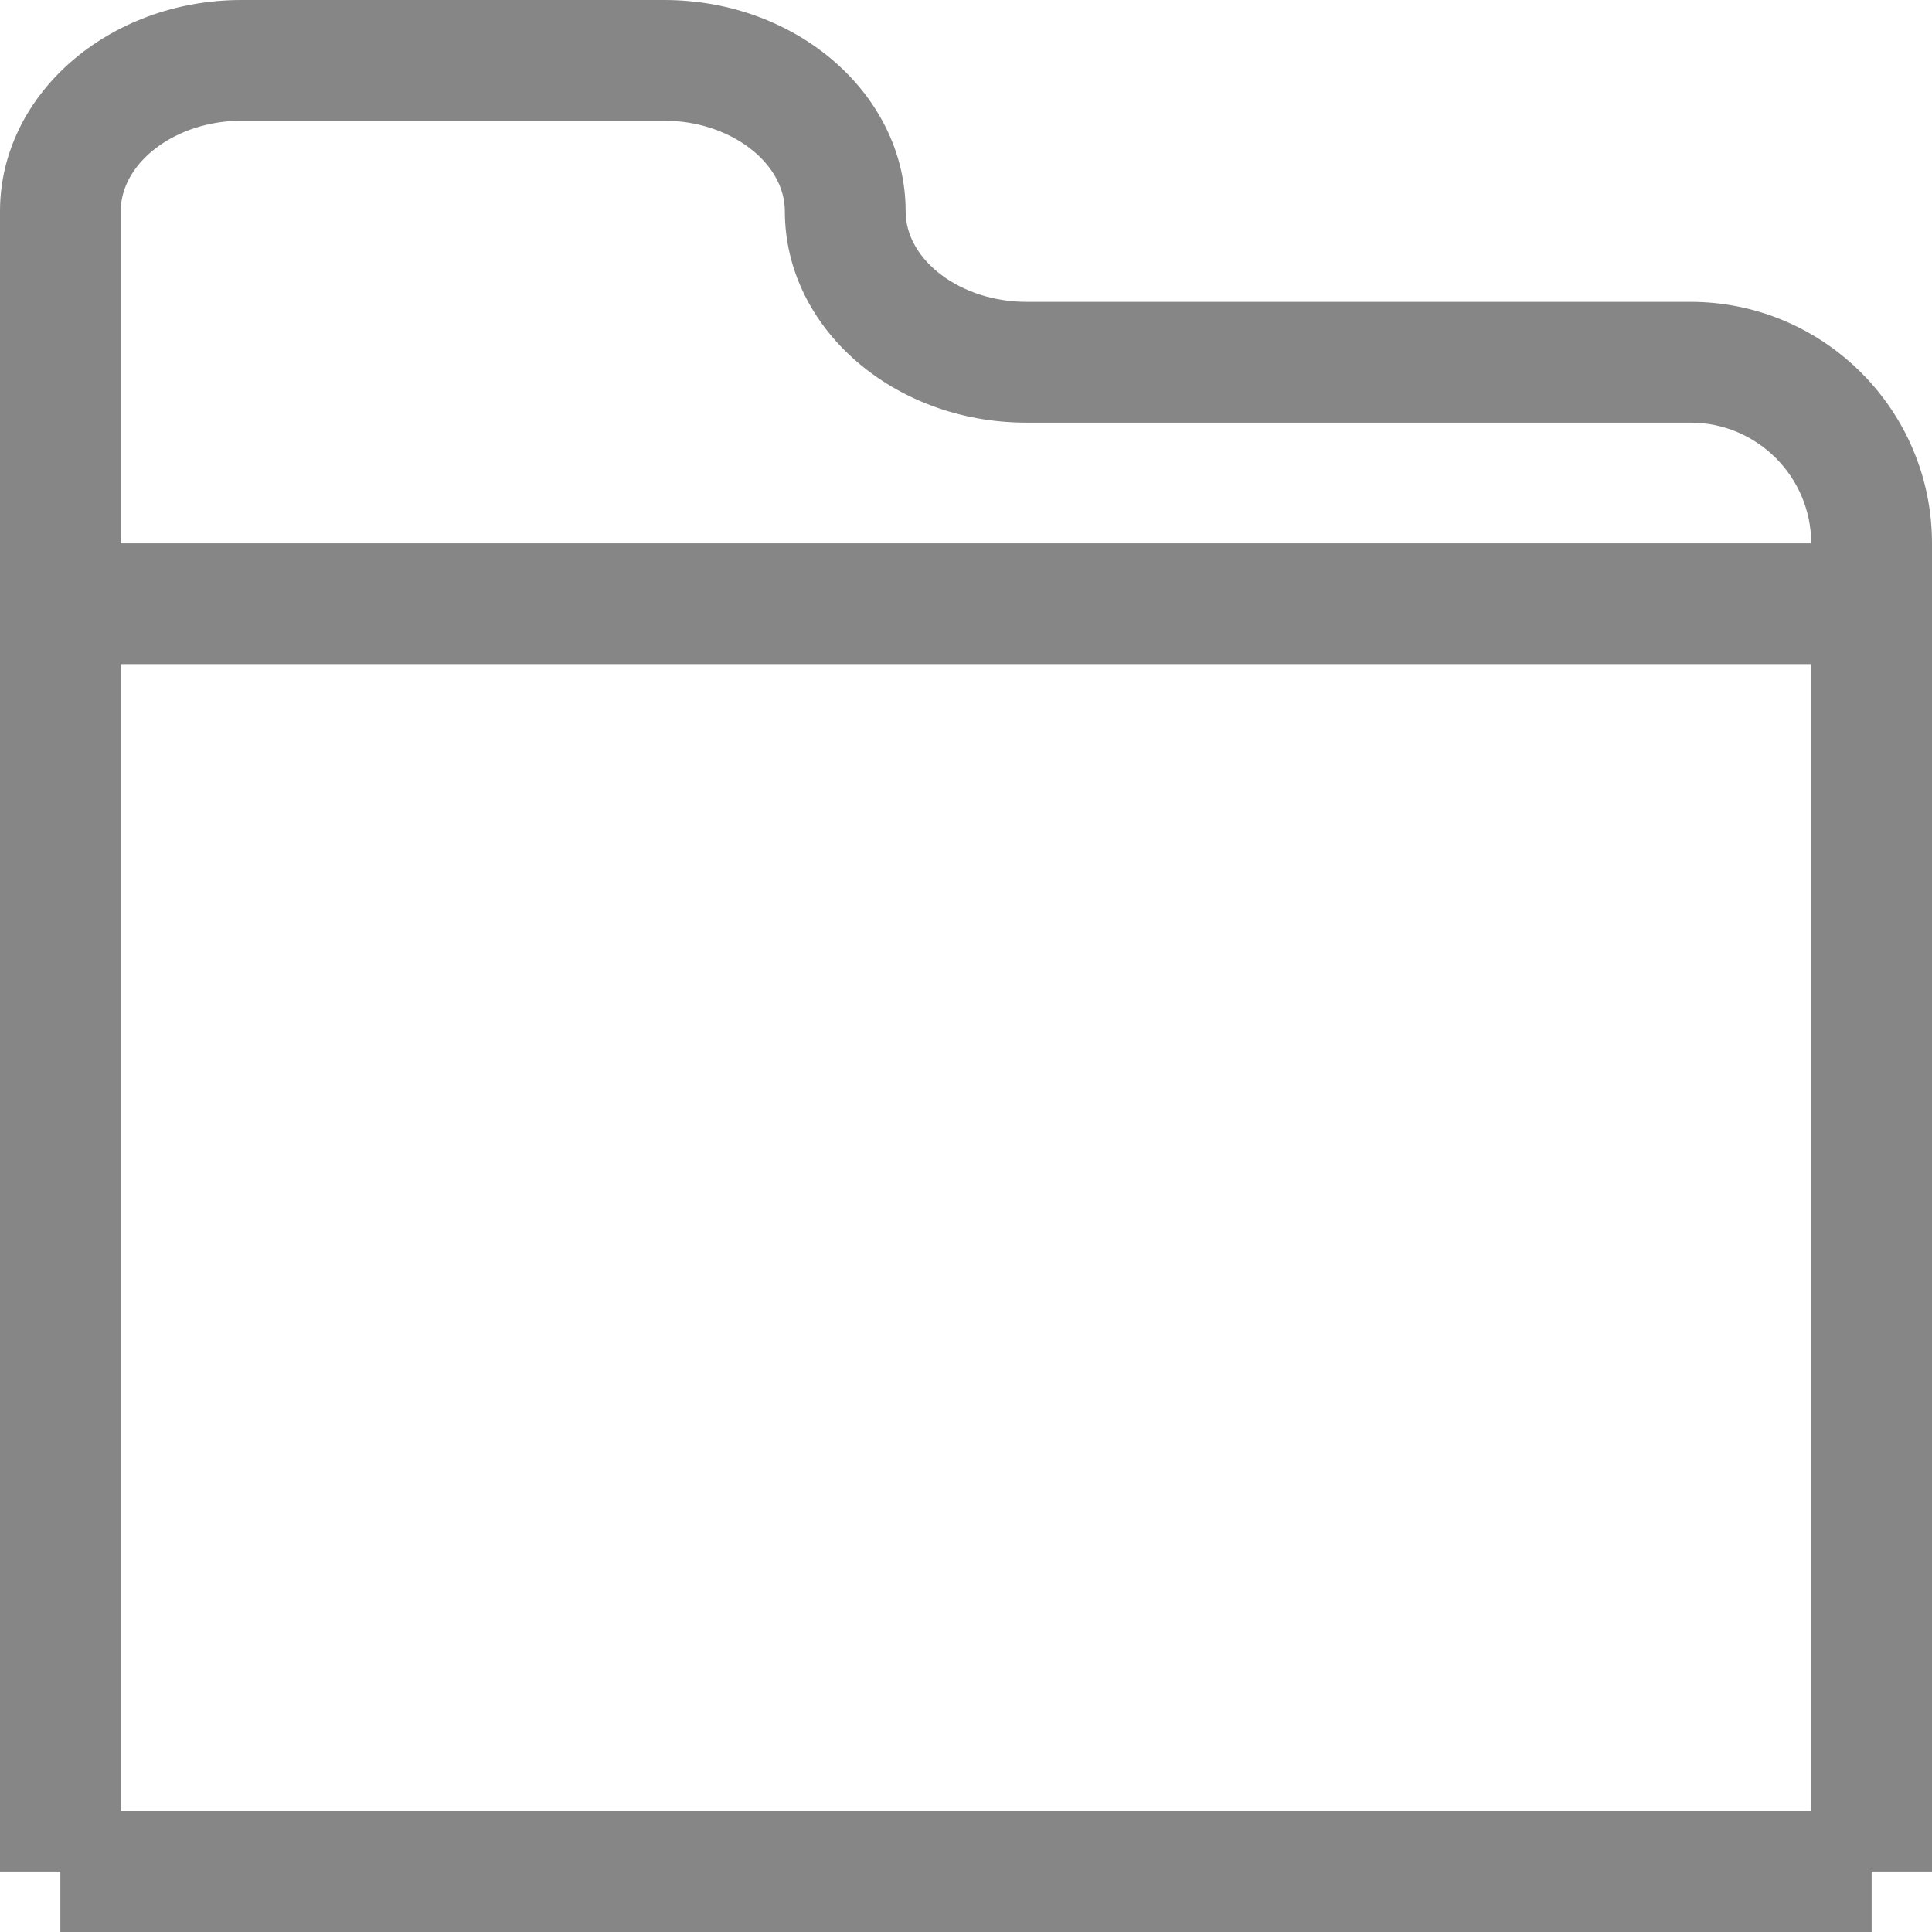 <svg xmlns="http://www.w3.org/2000/svg" xmlns:xlink="http://www.w3.org/1999/xlink" preserveAspectRatio="xMidYMid" width="21" height="21" viewBox="0 0 21 21">
  <defs>
    <style>
      .cls-1 {
        fill: #868686;
        fill-rule: evenodd;
      }
    </style>
  </defs>
  <path d="M18.375,3.281 L11.156,3.281 C10.445,3.281 9.844,2.831 9.844,2.297 C9.844,1.030 8.666,-0.000 7.219,-0.000 L2.625,-0.000 C1.178,-0.000 -0.000,1.030 -0.000,2.297 L-0.000,20.344 L0.656,20.344 L0.656,21.000 L20.344,21.000 L20.344,20.344 L21.000,20.344 L21.000,5.906 C21.000,4.458 19.822,3.281 18.375,3.281 ZM2.625,1.312 L7.219,1.312 C7.930,1.312 8.531,1.763 8.531,2.297 C8.531,3.563 9.709,4.594 11.156,4.594 L18.375,4.594 C19.099,4.594 19.687,5.183 19.687,5.906 L1.312,5.906 L1.312,2.297 C1.312,1.763 1.914,1.312 2.625,1.312 ZM19.687,7.219 L19.687,19.687 L1.312,19.687 L1.312,7.219 L19.687,7.219 Z" class="cls-1"/>
</svg>

